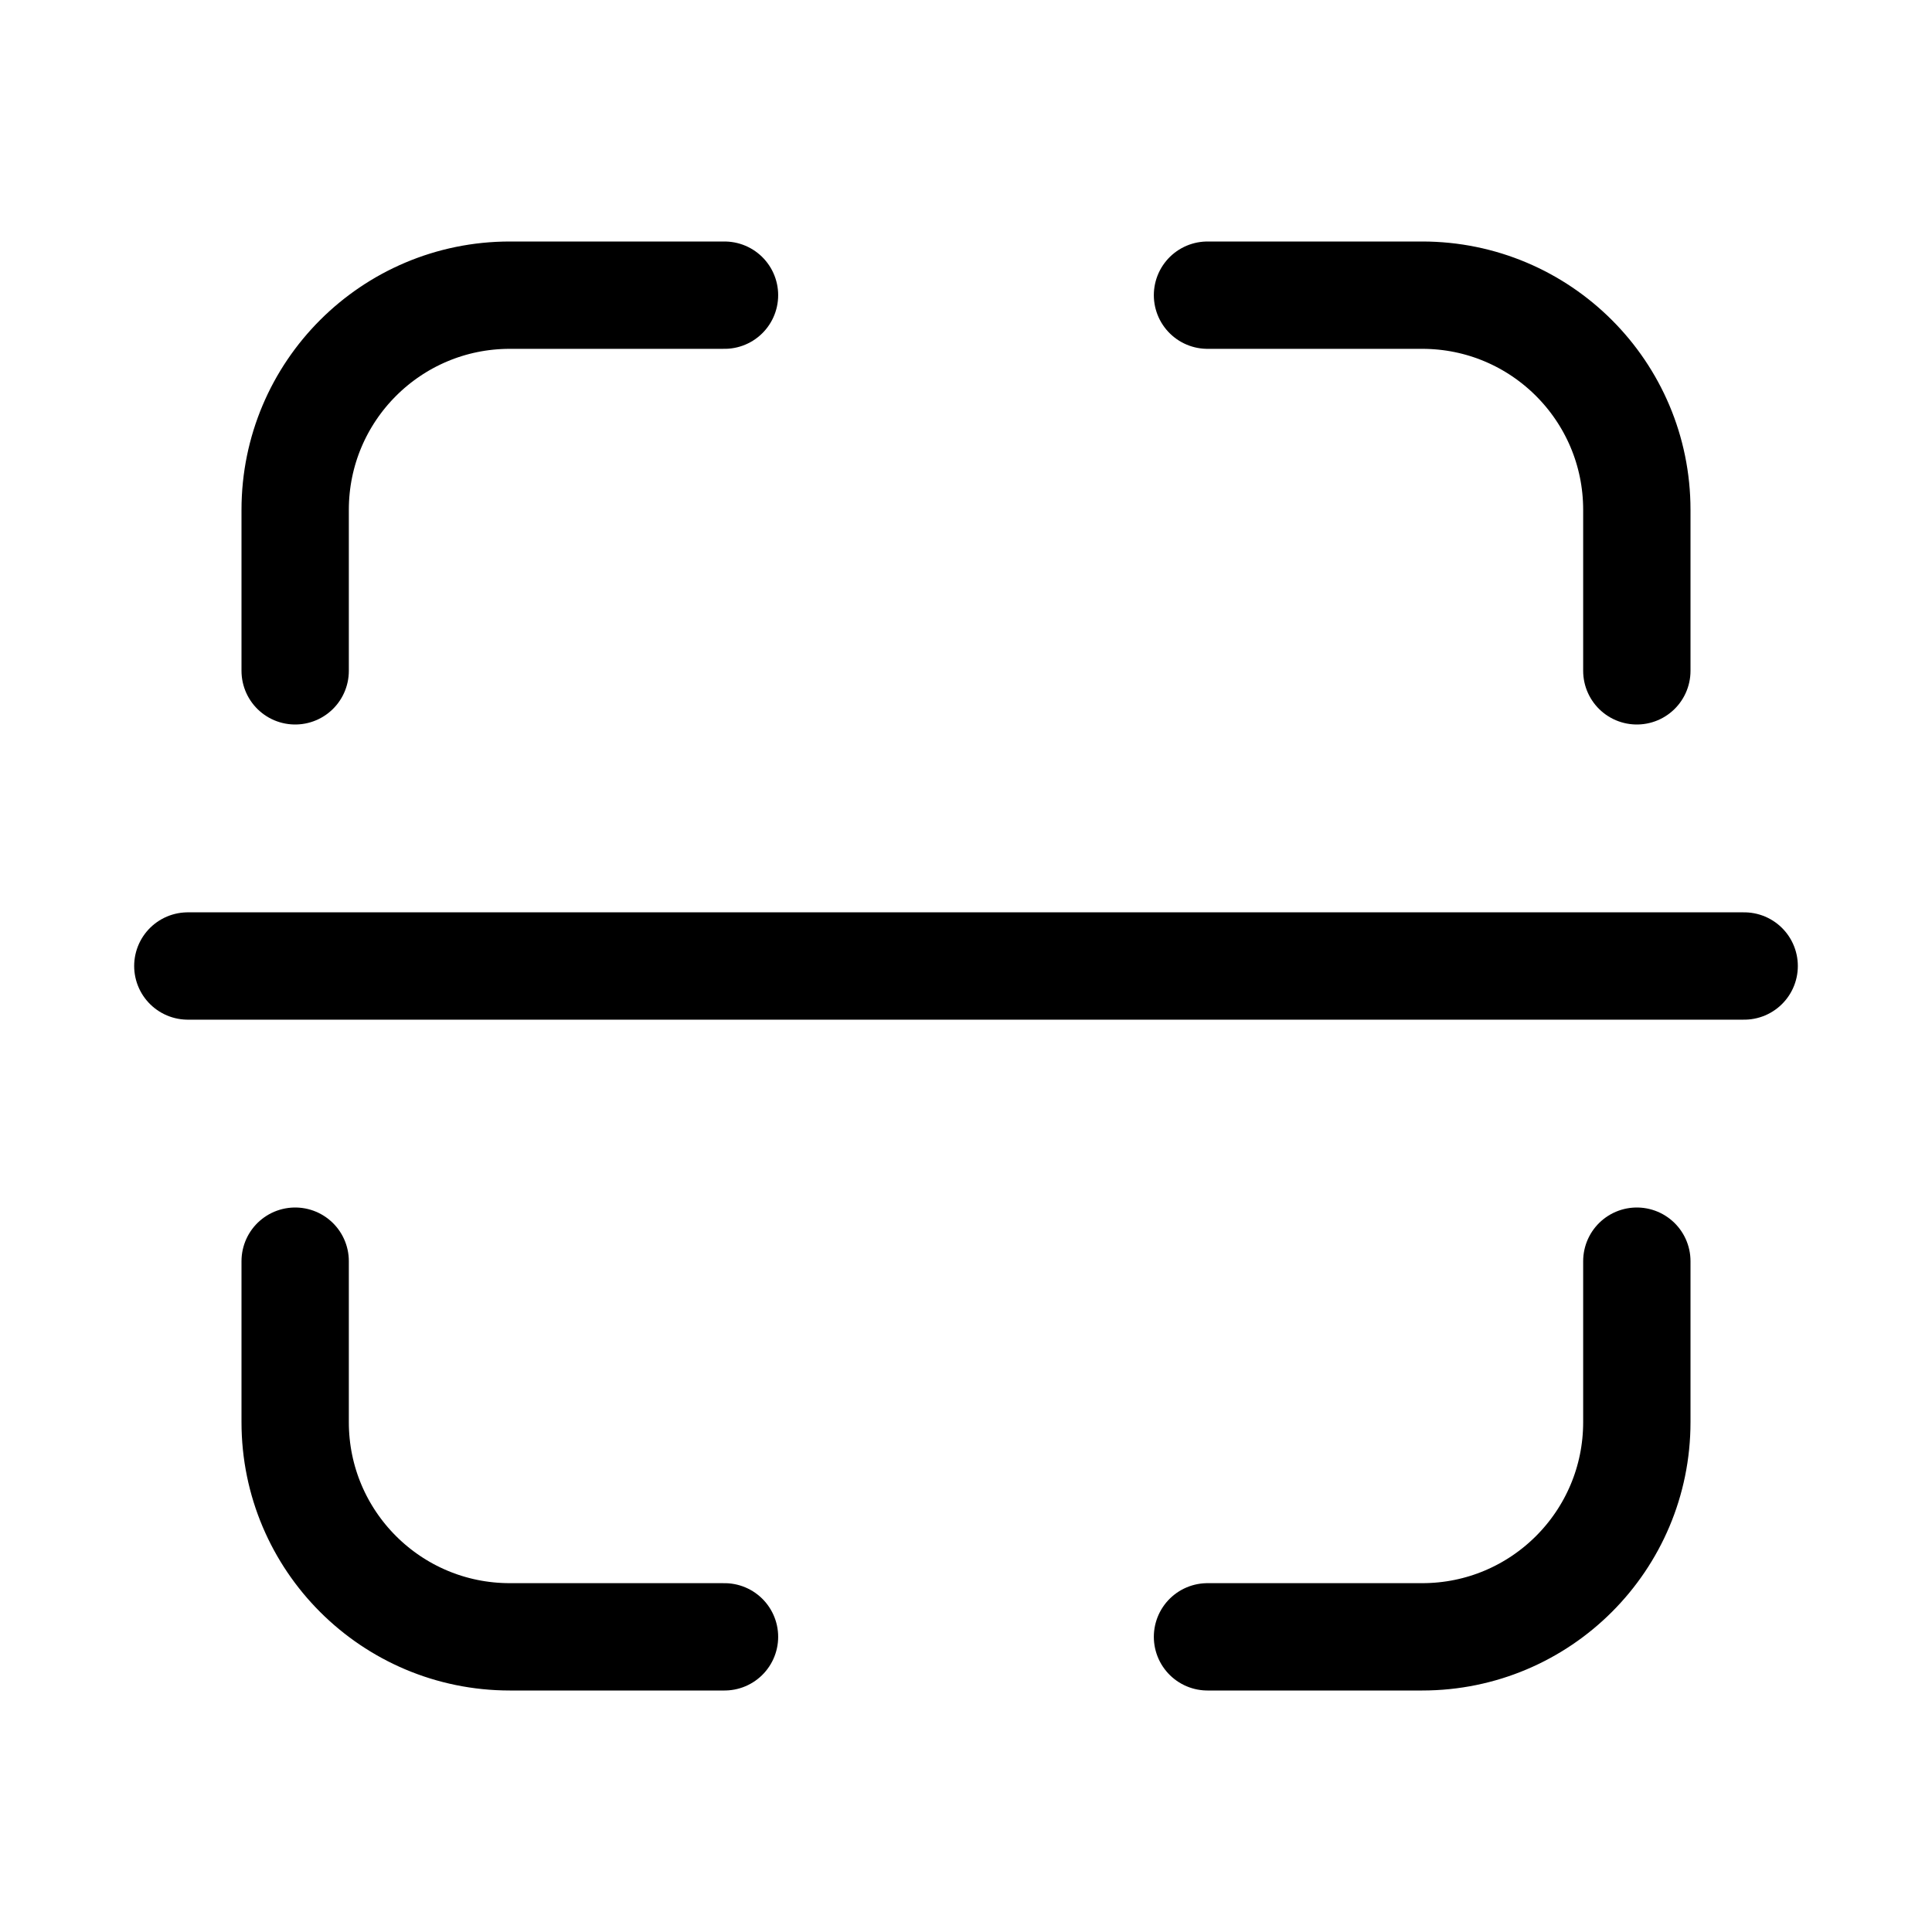 <svg xmlns="http://www.w3.org/2000/svg" height="18" width="18" viewBox="0 0 18 18"><title>scan</title><g fill="none" stroke="currentColor" class="nc-icon-wrapper"><path d="M2.75,6.25v-1.5c0-1.105,.895-2,2-2h2" stroke-linecap="round" stroke-linejoin="round"></path><path d="M11.25,2.75h2c1.105,0,2,.895,2,2v1.5" stroke-linecap="round" stroke-linejoin="round"></path><path d="M15.25,11.75v1.5c0,1.105-.895,2-2,2h-2" stroke-linecap="round" stroke-linejoin="round"></path><path d="M6.75,15.25h-2c-1.105,0-2-.895-2-2v-1.5" stroke-linecap="round" stroke-linejoin="round"></path><line x1="16.25" y1="9" x2="1.75" y2="9" stroke-linecap="round" stroke-linejoin="round" stroke="currentColor"></line></g></svg>